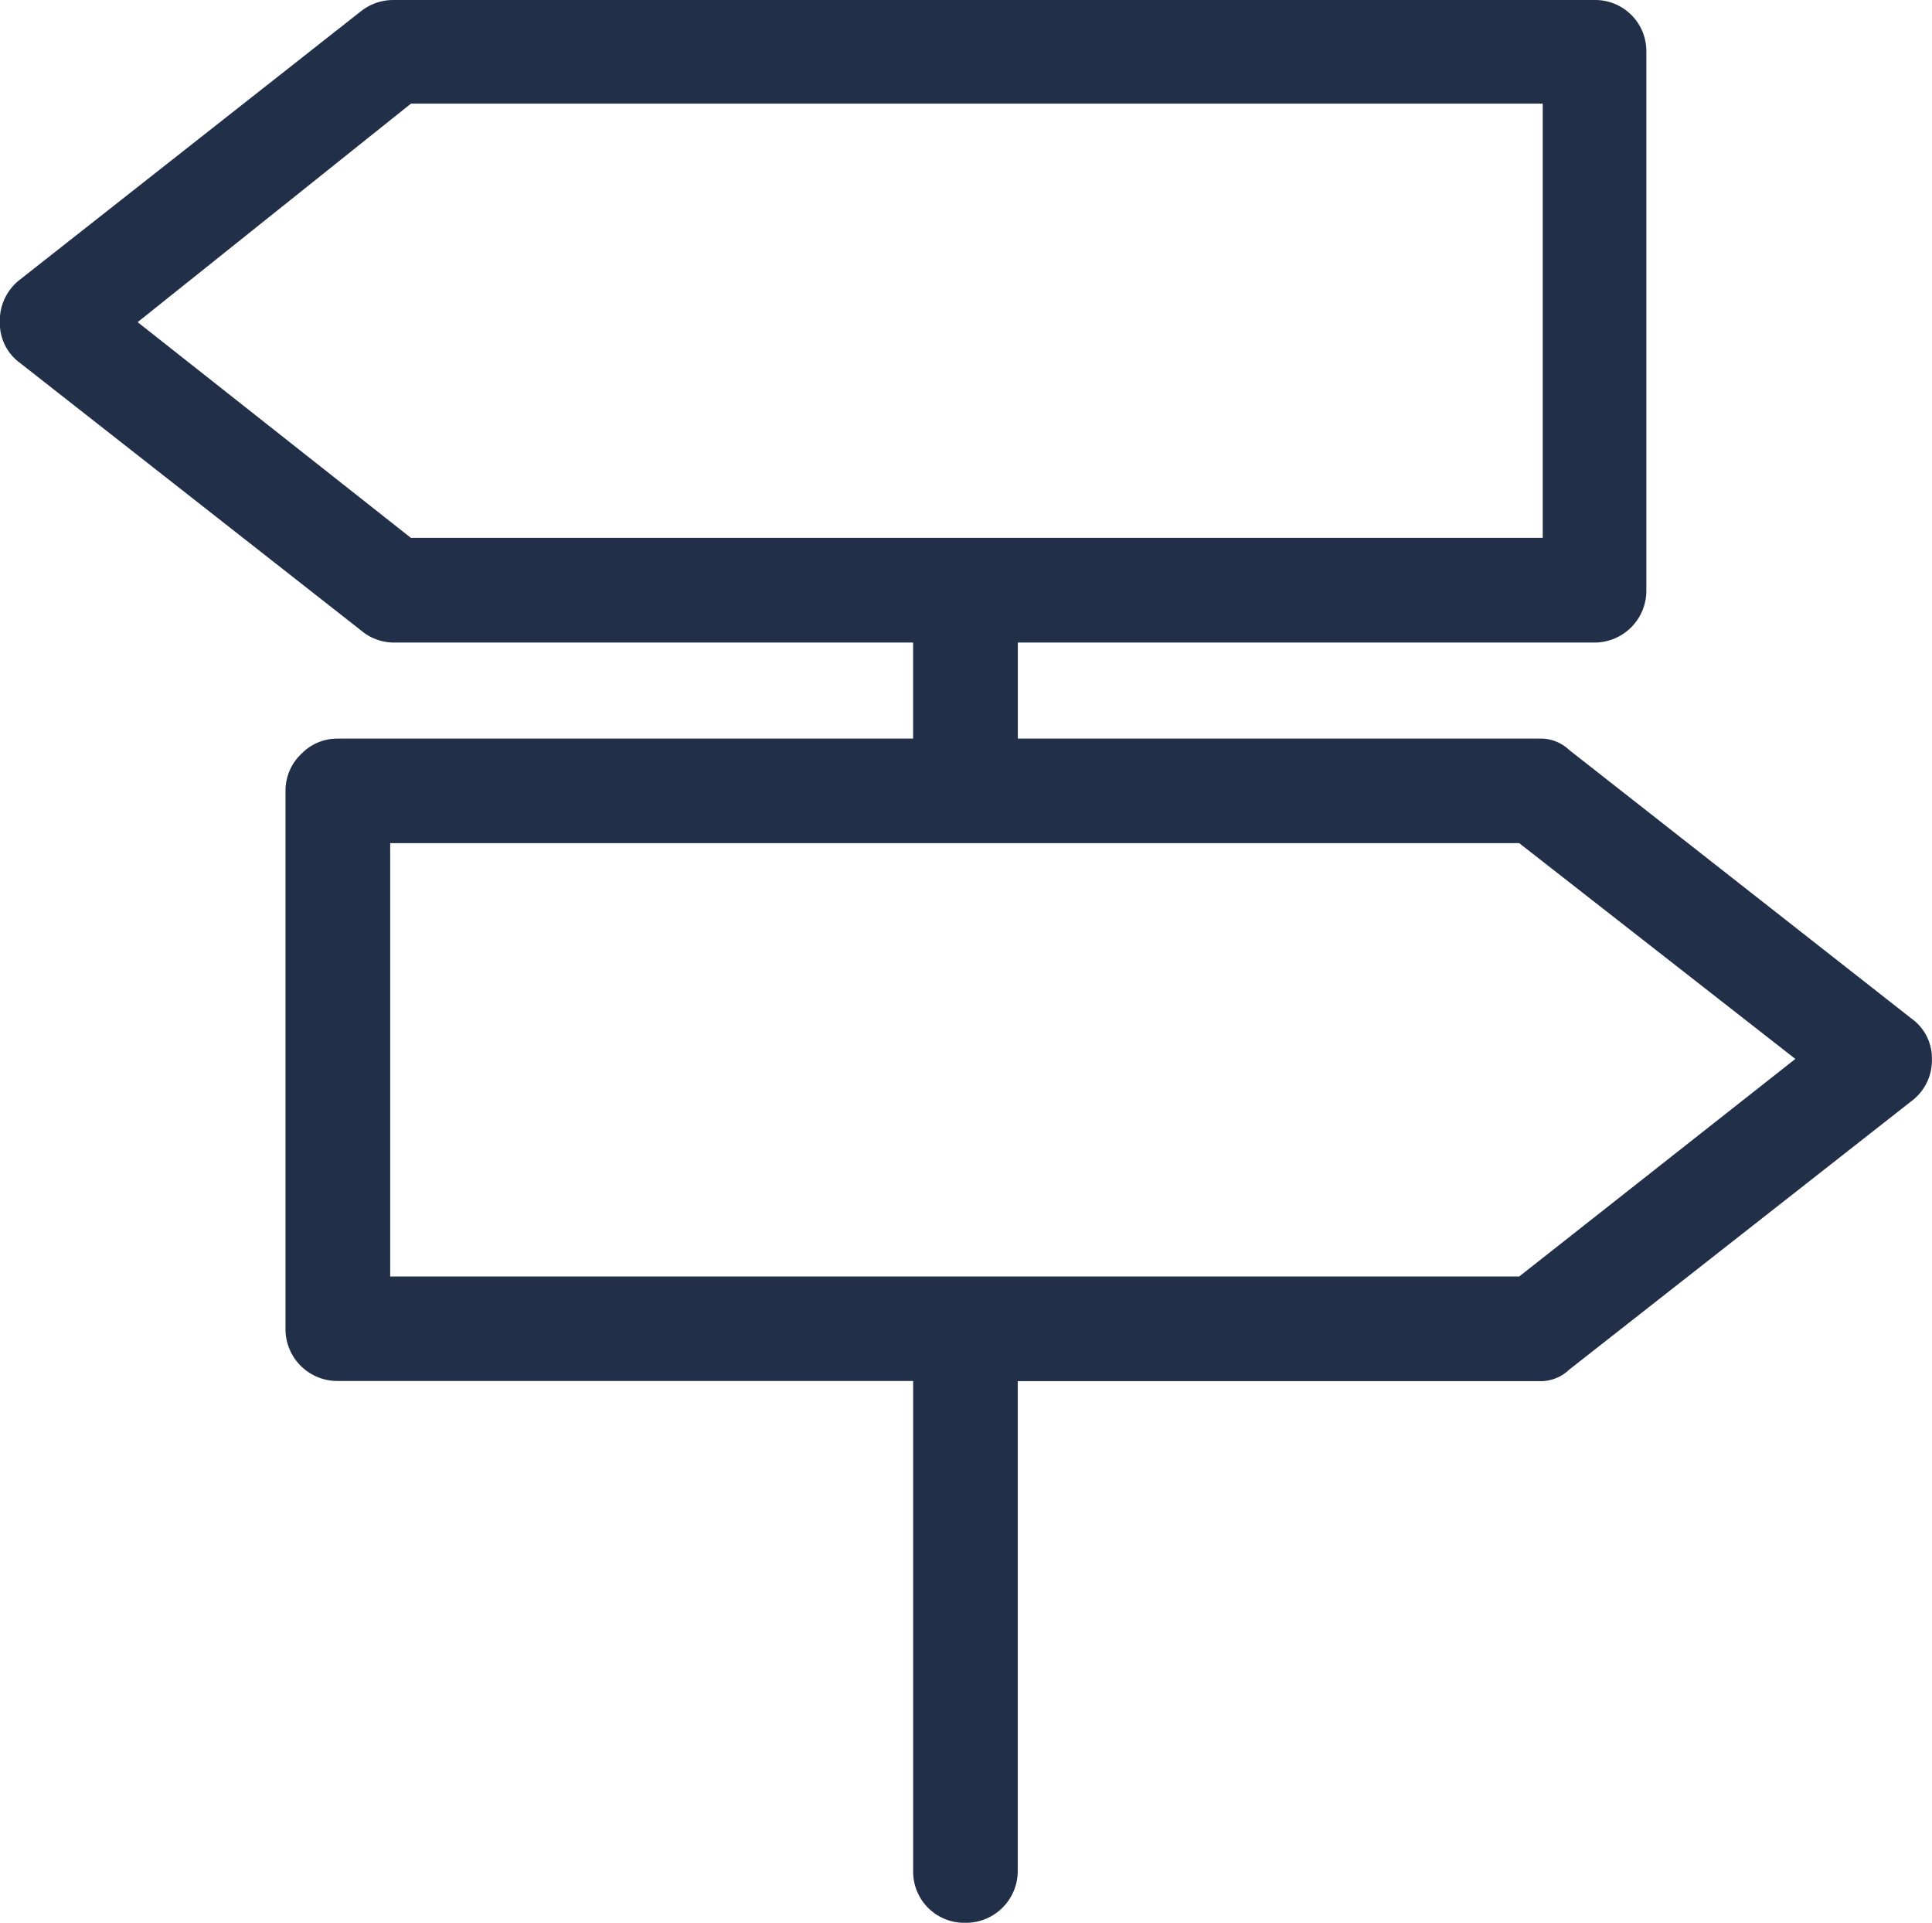 <svg xmlns="http://www.w3.org/2000/svg" width="40.013" height="39.816" viewBox="0 0 40.013 39.816">
  <path id="directions" d="M4088.561,815.665l-7.086-5.56a.855.855,0,0,0-.624-.234h-10.794v-1.989H4082a1.075,1.075,0,0,0,1.074-1.093V795.649a1.059,1.059,0,0,0-1.074-1.073h-24.866a1.085,1.085,0,0,0-.683.234l-7.066,5.56a1.068,1.068,0,0,0-.411.878,1.015,1.015,0,0,0,.411.839l7.066,5.541a1.056,1.056,0,0,0,.683.254h10.754v1.989h-11.906a1.032,1.032,0,0,0-.76.312,1.05,1.05,0,0,0-.332.762V822.1a1.074,1.074,0,0,0,1.093,1.073h11.906V833.32a1.058,1.058,0,0,0,1.074,1.073,1.073,1.073,0,0,0,1.092-1.073V823.176h10.794a.853.853,0,0,0,.624-.235l7.086-5.559a1.053,1.053,0,0,0,.429-.877A1.008,1.008,0,0,0,4088.561,815.665Zm-31.073-9.95-5.66-4.468,5.66-4.525h23.44v8.992h-23.44Zm22.953,15.294h-23.383v-8.973h23.383l5.719,4.468Z" transform="translate(-4048.977 -794.576)" fill="#212f49"/>
</svg>
